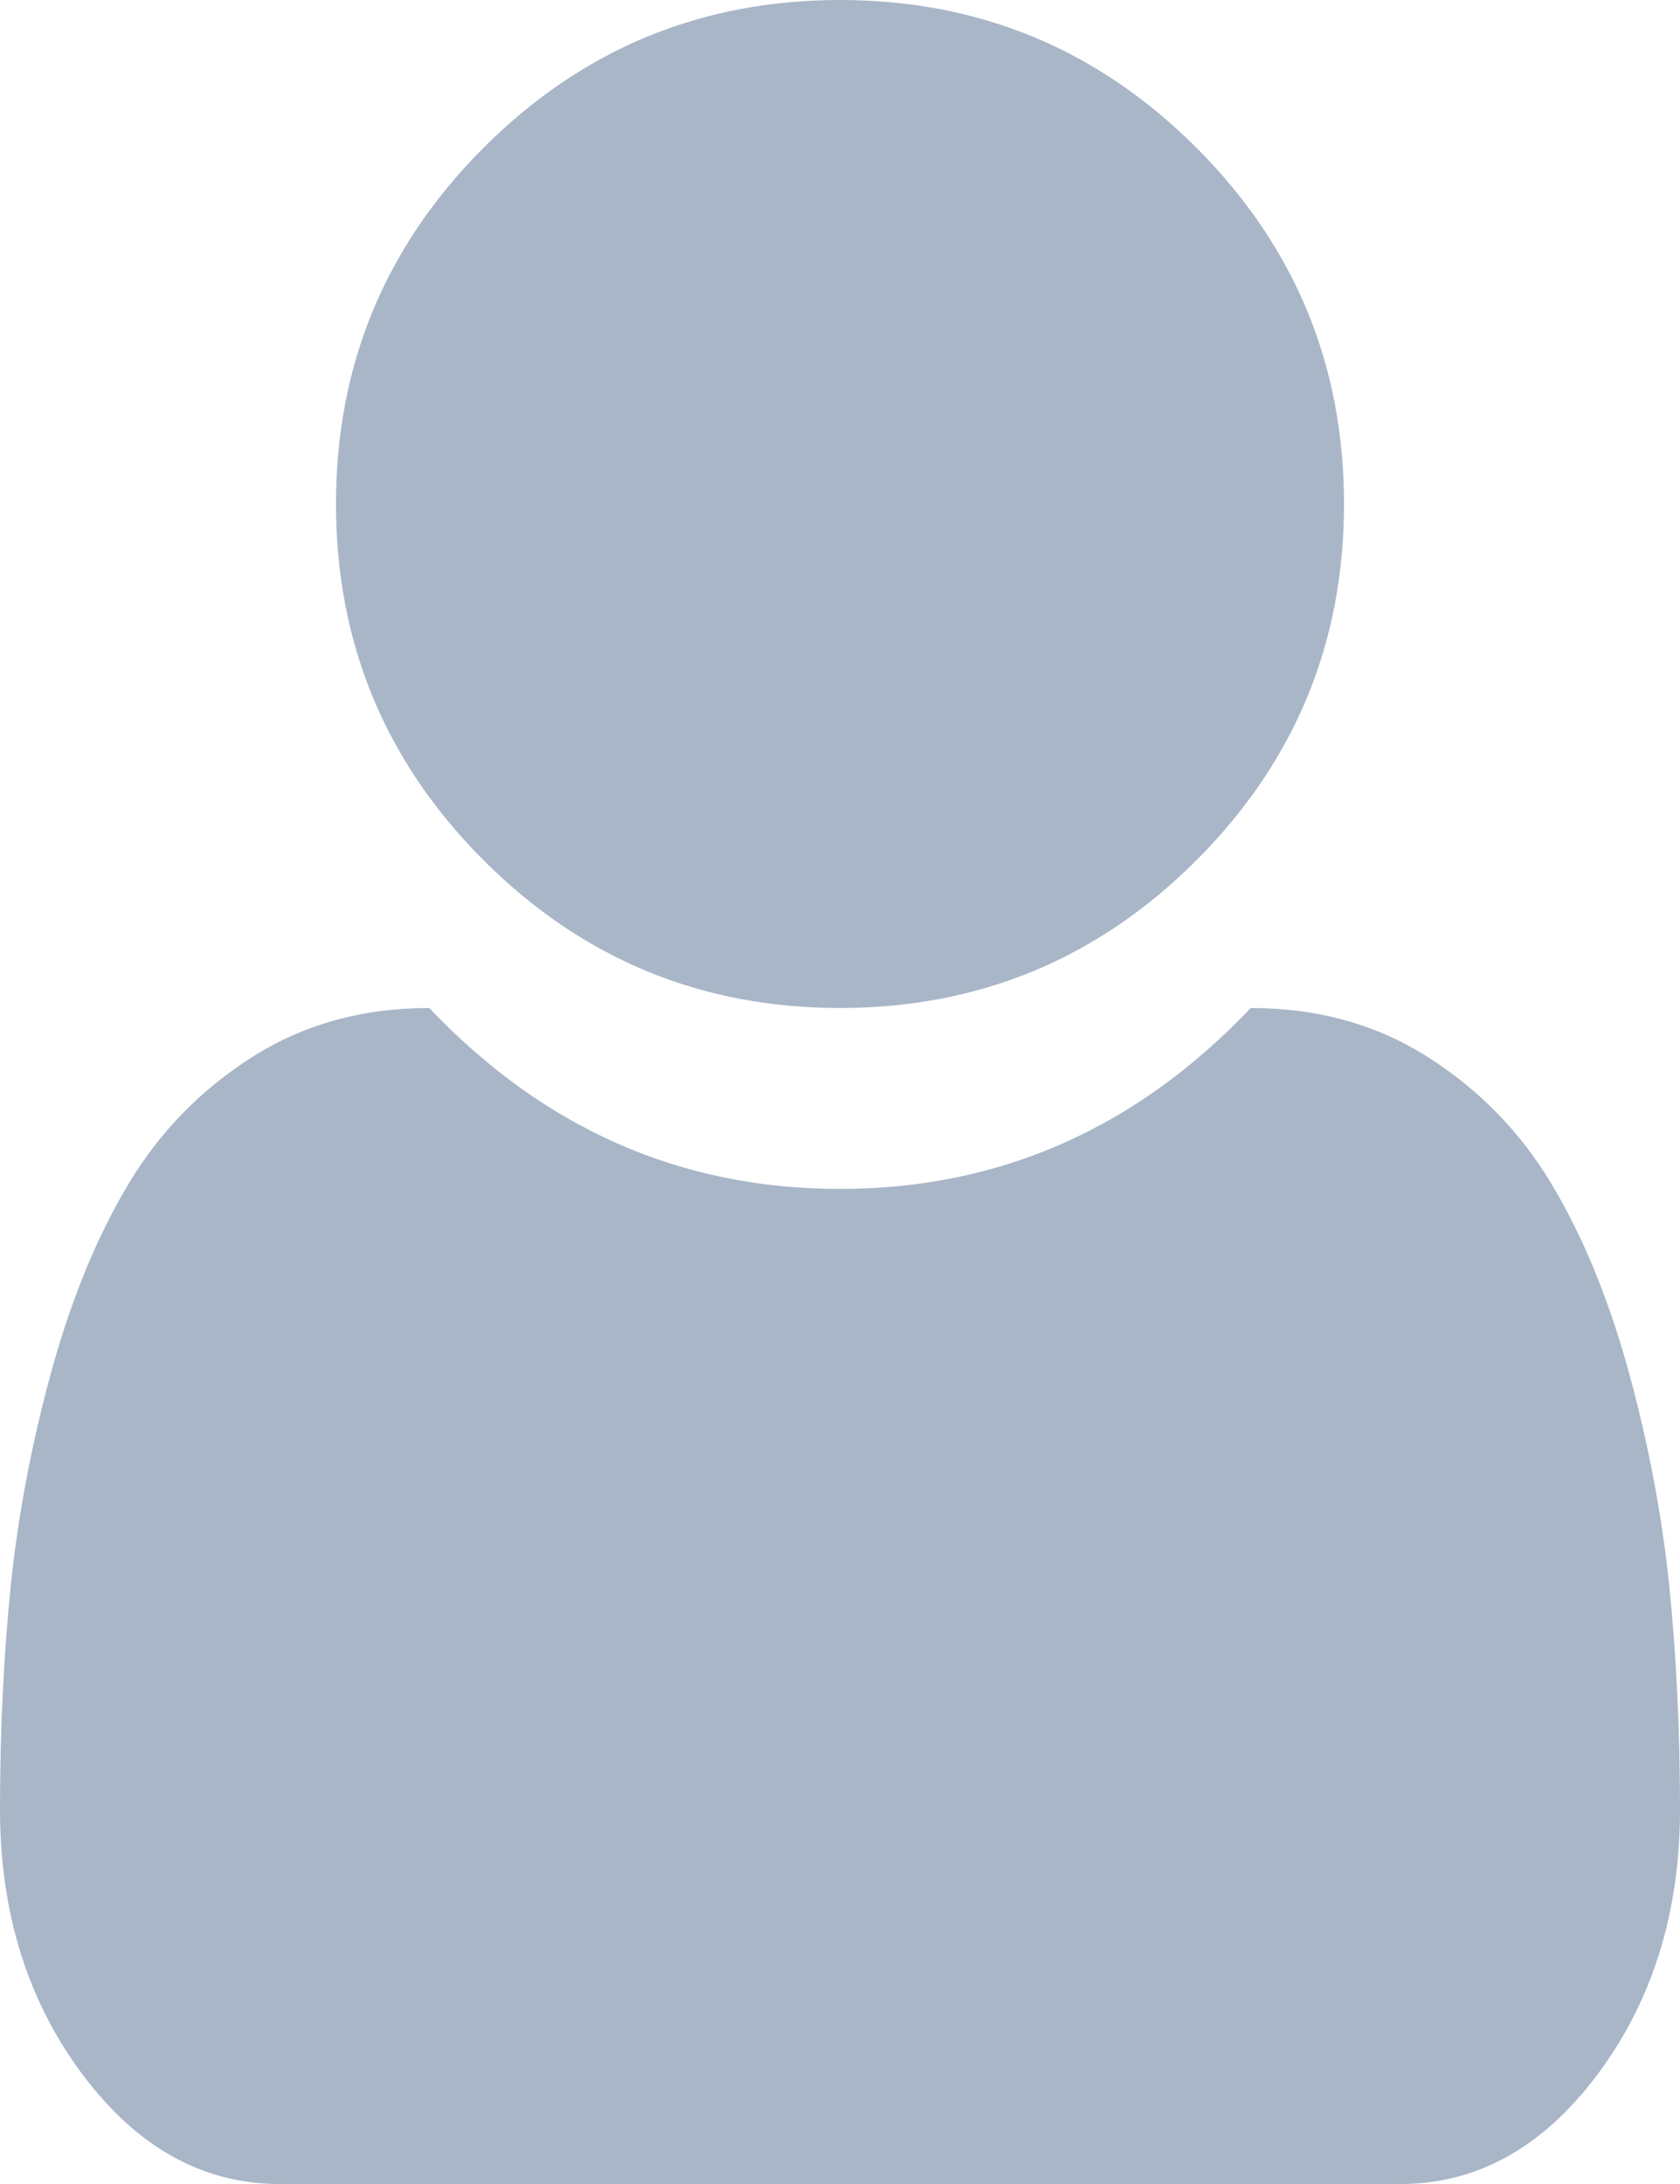 <svg width="10" height="13" viewBox="0 0 10 13" fill="none" xmlns="http://www.w3.org/2000/svg">
<path fill-rule="evenodd" clip-rule="evenodd" d="M10 10.77C10 11.382 9.837 11.906 9.512 12.344C9.186 12.781 8.794 13 8.336 13H1.664C1.206 13 0.814 12.781 0.488 12.344C0.163 11.906 0 11.382 0 10.77C0 10.294 0.022 9.844 0.066 9.42C0.111 8.997 0.193 8.57 0.312 8.141C0.432 7.712 0.585 7.345 0.77 7.039C0.954 6.733 1.199 6.484 1.504 6.29C1.809 6.097 2.159 6 2.555 6C3.237 6.718 4.052 7.077 5 7.077C5.948 7.077 6.763 6.718 7.445 6C7.841 6 8.191 6.097 8.496 6.29C8.801 6.484 9.046 6.733 9.23 7.039C9.415 7.345 9.568 7.712 9.688 8.141C9.807 8.57 9.889 8.997 9.934 9.42C9.978 9.844 10 10.294 10 10.77ZM8 3C8 3.828 7.707 4.535 7.121 5.121C6.535 5.707 5.828 6 5 6C4.172 6 3.465 5.707 2.879 5.121C2.293 4.535 2 3.828 2 3C2 2.172 2.293 1.465 2.879 0.879C3.465 0.293 4.172 0 5 0C5.828 0 6.535 0.293 7.121 0.879C7.707 1.465 8 2.172 8 3Z" fill="#A8B6C8"/>
</svg>
